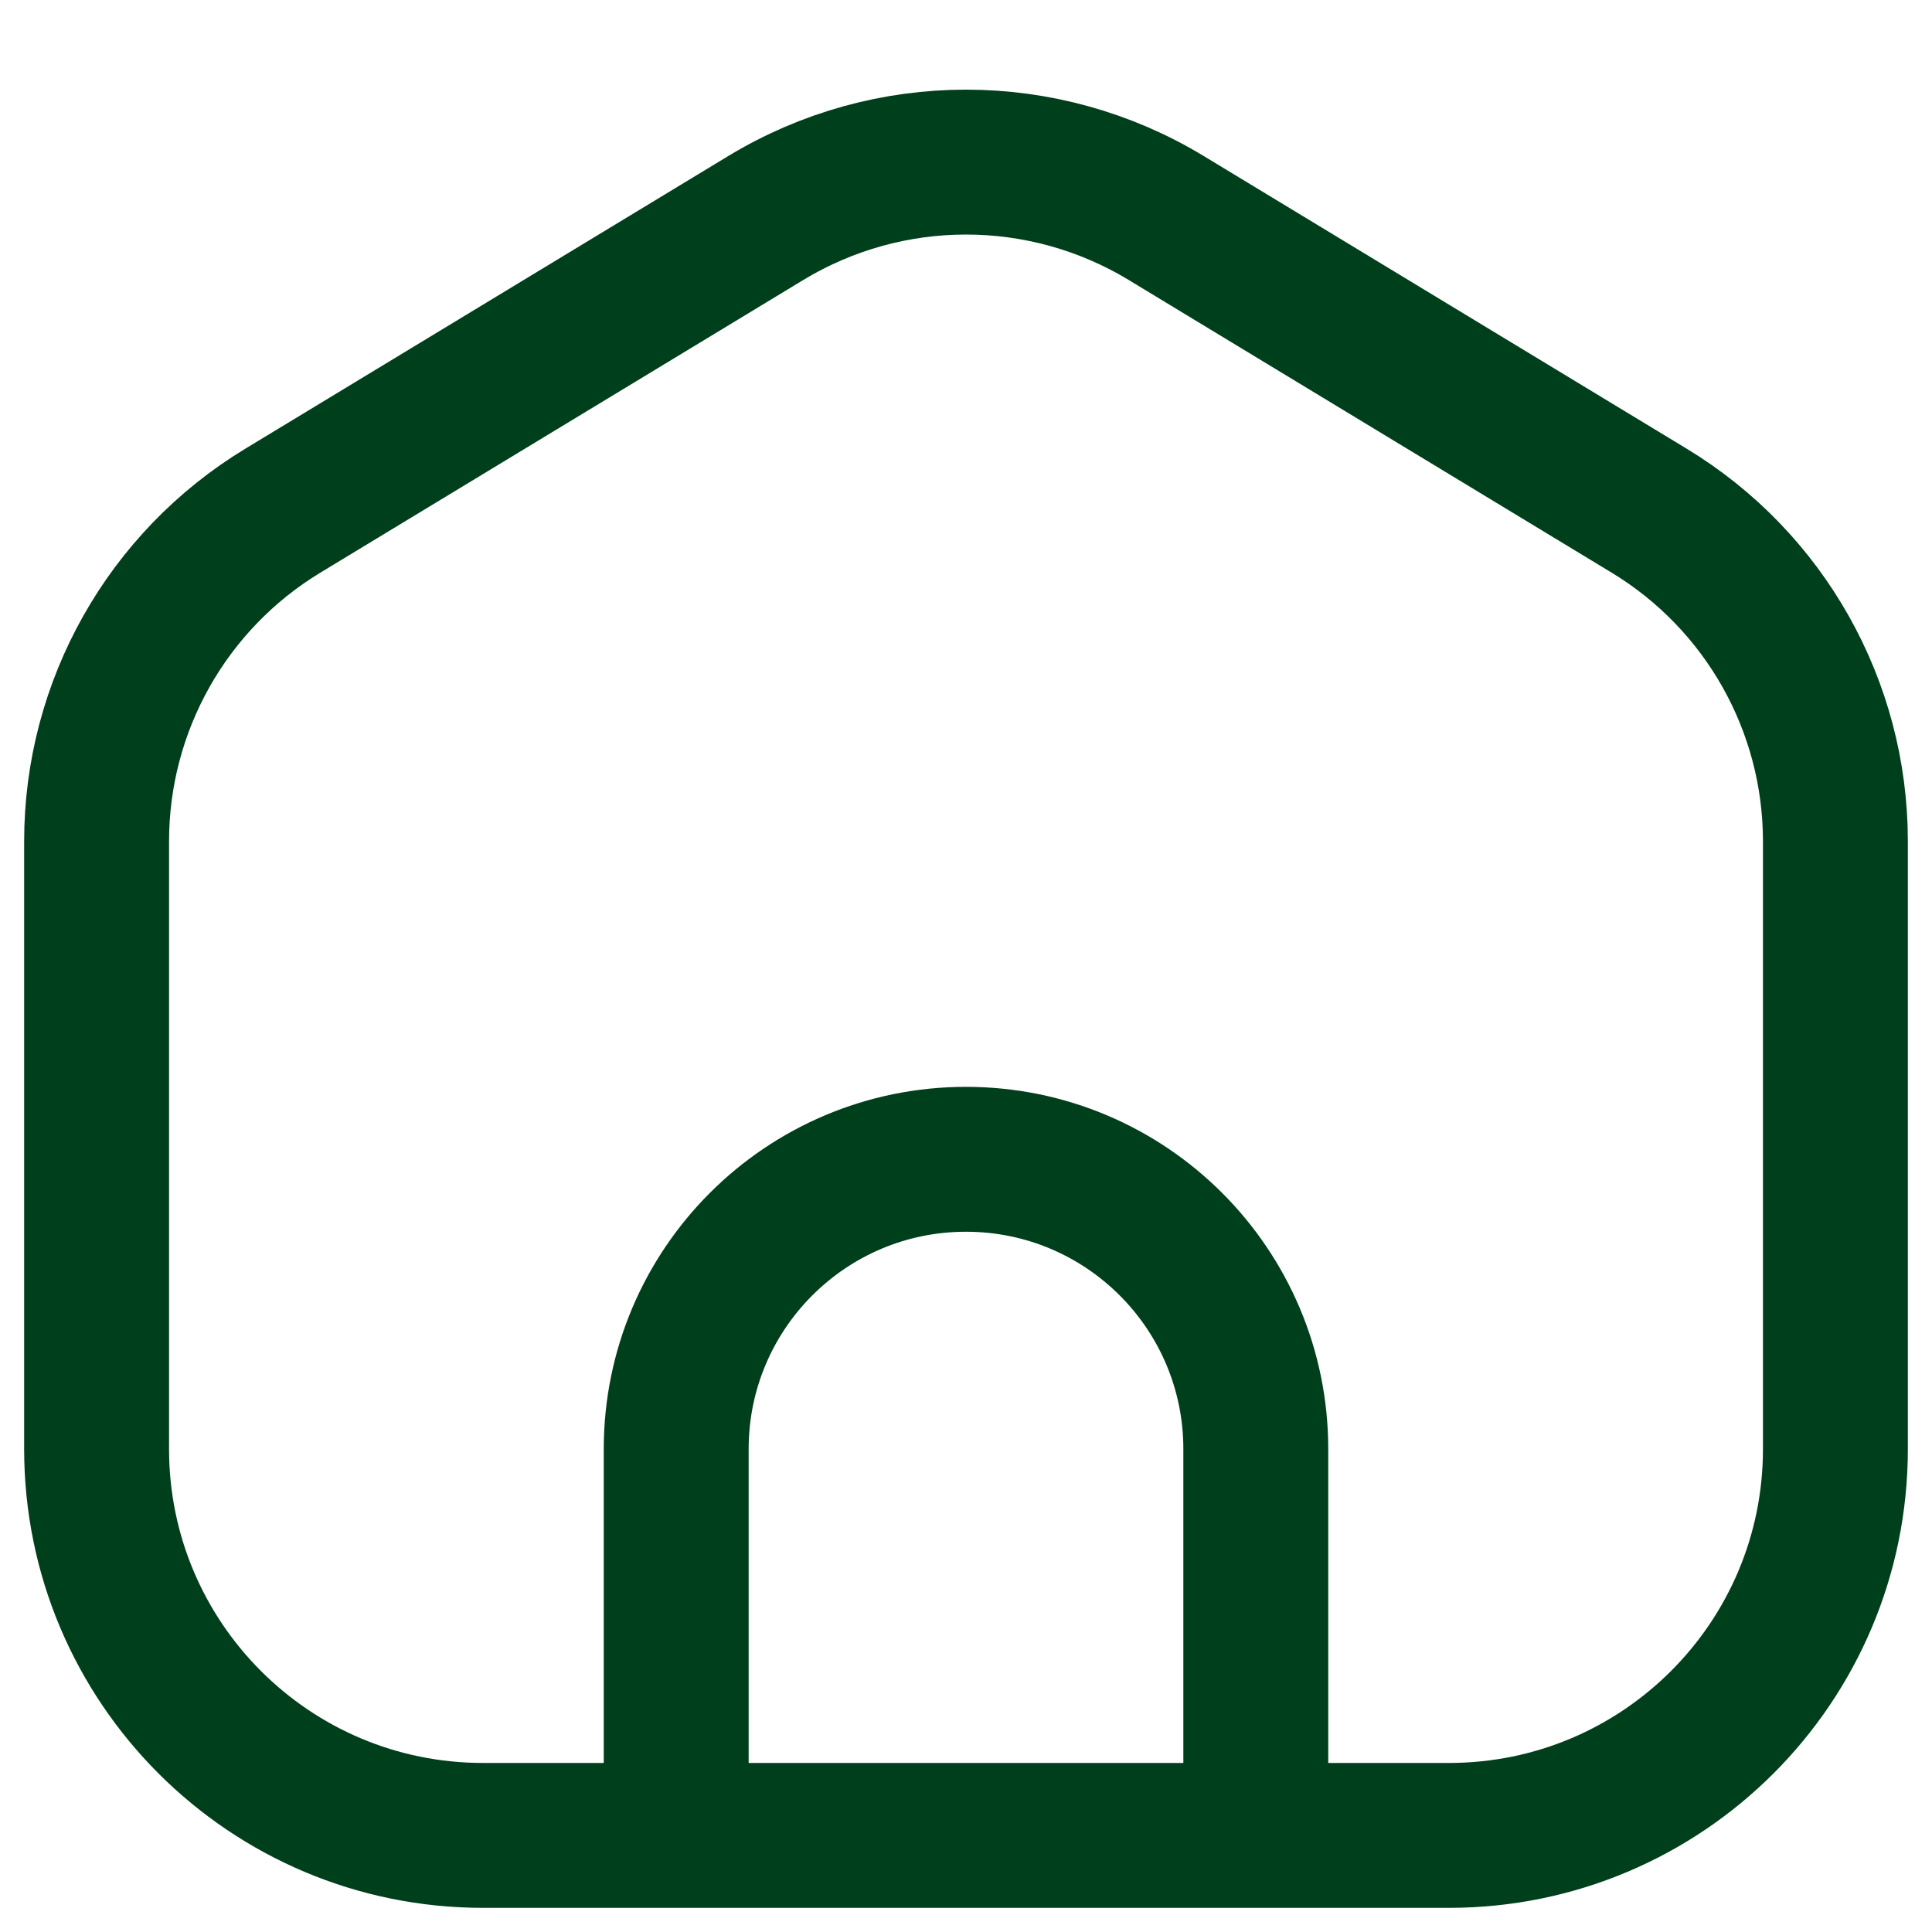 <svg width="20" height="20" viewBox="0 0 20 20" fill="none" xmlns="http://www.w3.org/2000/svg">
<path d="M7 19H5C2.791 19 1 17.21 1 15.001V8.708C1 7.309 1.731 6.012 2.927 5.287L7.927 2.257C9.201 1.485 10.799 1.485 12.073 2.257L17.073 5.287C18.269 6.012 19 7.309 19 8.708V15.001C19 17.21 17.209 19 15 19H13M7 19V15.001C7 13.344 8.343 12.001 10 12.001C11.657 12.001 13 13.344 13 15.001V19M7 19H13" stroke="#003F1B" stroke-width="1.5" stroke-linecap="round" stroke-linejoin="round"/>
</svg>
